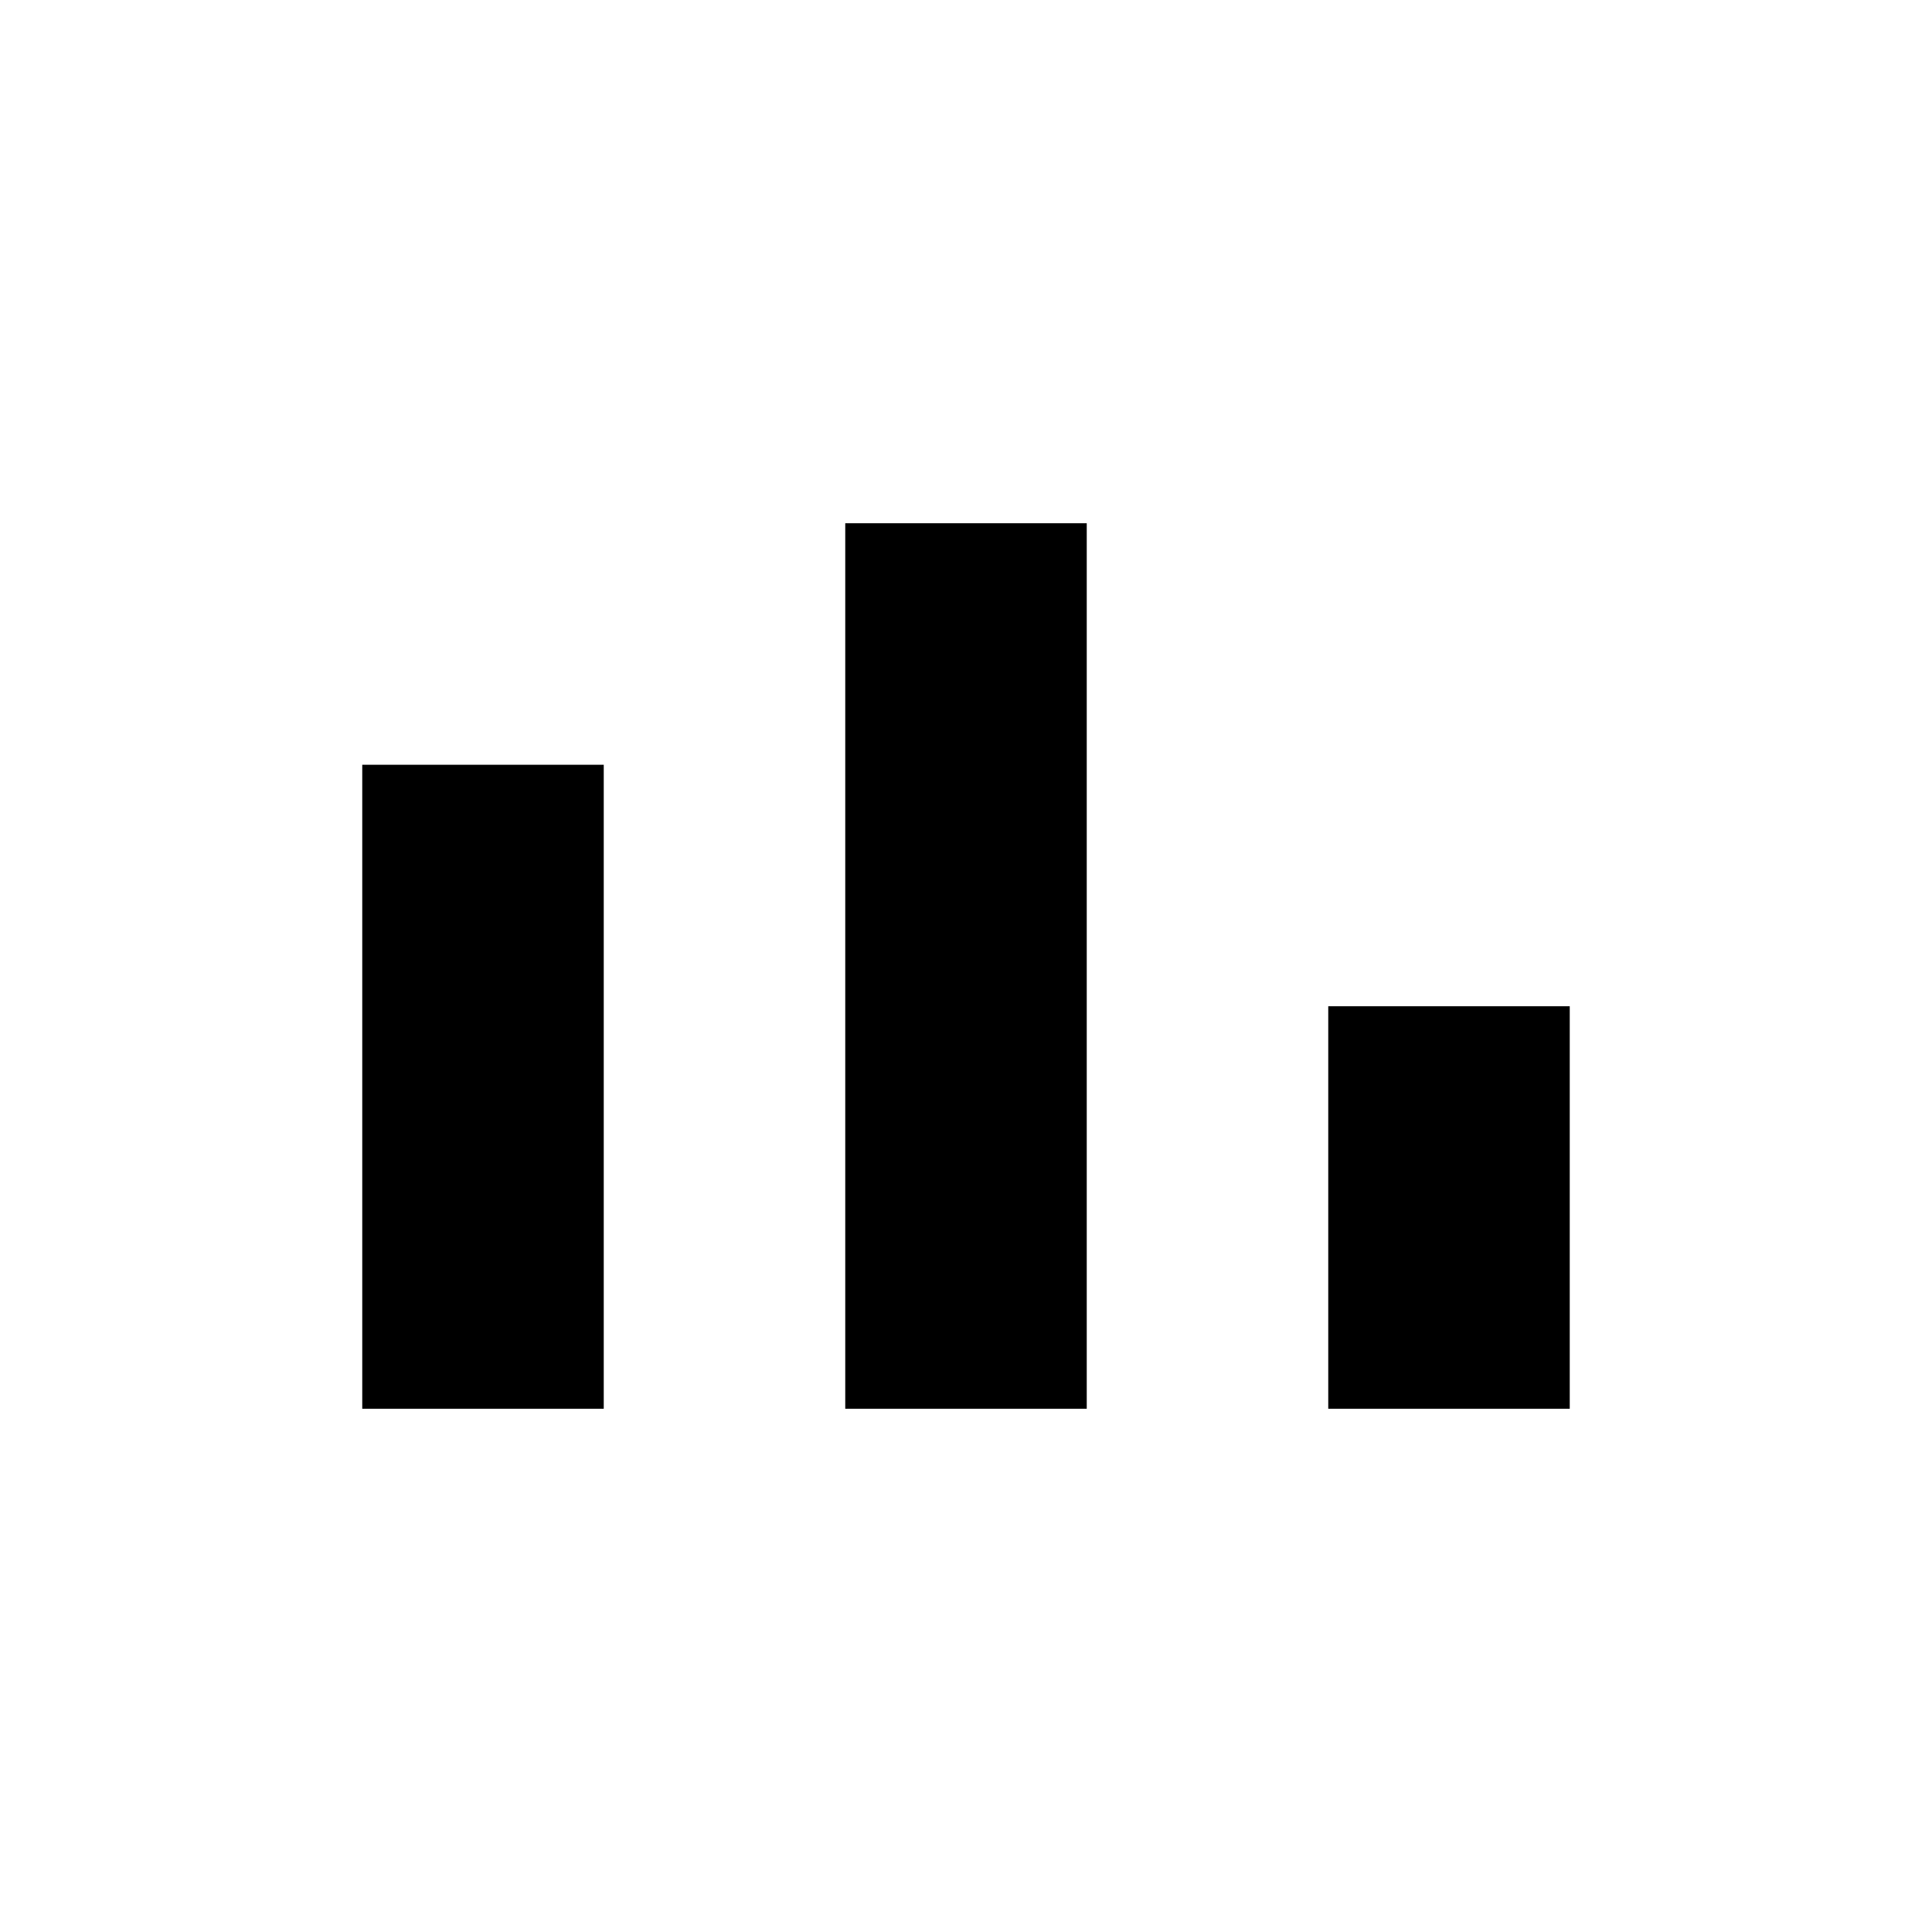<svg xmlns="http://www.w3.org/2000/svg" fill="none" viewBox="0 0 24 24" stroke="currentColor"><rect x="5" y="10" width="2" height="7" fill="currentColor"/><rect x="11" y="7" width="2" height="10" fill="currentColor"/><rect x="17" y="13" width="2" height="4" fill="currentColor"/></svg> 